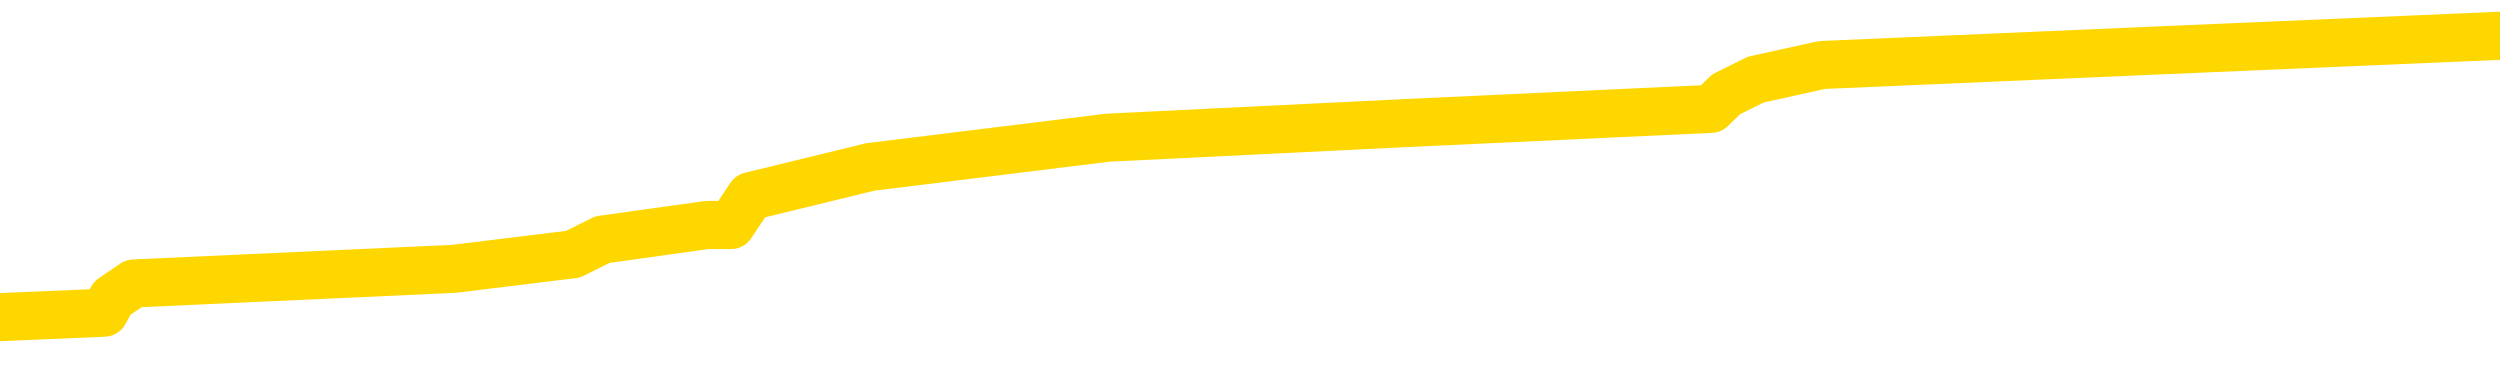 <svg xmlns="http://www.w3.org/2000/svg" version="1.1" viewBox="0 0 6500 1000">
	<path fill="none" stroke="gold" stroke-width="125" stroke-linecap="round" stroke-linejoin="round" d="M0 114060  L-1101359 114060 L-1101175 114022 L-1100684 113947 L-1100391 113909 L-1100079 113833 L-1099845 113795 L-1099792 113719 L-1099732 113644 L-1099579 113606 L-1099539 113530 L-1099406 113492 L-1099114 113454 L-1098573 113454 L-1097963 113417 L-1097915 113417 L-1097275 113379 L-1097241 113379 L-1096716 113379 L-1096583 113341 L-1096193 113265 L-1095865 113190 L-1095748 113114 L-1095536 113038 L-1094819 113038 L-1094250 113000 L-1094142 113000 L-1093968 112962 L-1093746 112887 L-1093345 112849 L-1093319 112773 L-1092391 112697 L-1092304 112622 L-1092221 112546 L-1092151 112470 L-1091854 112433 L-1091702 112357 L-1089812 112395 L-1089711 112395 L-1089449 112395 L-1089155 112433 L-1089014 112357 L-1088765 112357 L-1088729 112319 L-1088571 112281 L-1088107 112205 L-1087854 112168 L-1087642 112092 L-1087391 112054 L-1087042 112016 L-1086115 111940 L-1086021 111865 L-1085610 111827 L-1084439 111751 L-1083250 111713 L-1083158 111638 L-1083131 111562 L-1082865 111486 L-1082566 111411 L-1082437 111335 L-1082399 111259 L-1081585 111259 L-1081201 111297 L-1080140 111335 L-1080079 111335 L-1079814 112092 L-1079343 112811 L-1079150 113530 L-1078887 114249 L-1078550 114211 L-1078414 114174 L-1077959 114136 L-1077215 114098 L-1077198 114060 L-1077033 113984 L-1076964 113984 L-1076448 113947 L-1075420 113947 L-1075223 113909 L-1074735 113871 L-1074373 113833 L-1073964 113833 L-1073579 113871 L-1071875 113871 L-1071777 113871 L-1071705 113871 L-1071644 113871 L-1071460 113833 L-1071123 113833 L-1070483 113795 L-1070406 113757 L-1070344 113757 L-1070158 113719 L-1070078 113719 L-1069901 113682 L-1069882 113644 L-1069652 113644 L-1069264 113606 L-1068375 113606 L-1068336 113568 L-1068248 113530 L-1068220 113454 L-1067212 113417 L-1067063 113341 L-1067038 113303 L-1066906 113265 L-1066866 113227 L-1065607 113190 L-1065550 113190 L-1065010 113152 L-1064957 113152 L-1064911 113152 L-1064516 113114 L-1064376 113076 L-1064176 113038 L-1064030 113038 L-1063865 113038 L-1063588 113076 L-1063229 113076 L-1062677 113038 L-1062032 113000 L-1061773 112925 L-1061620 112887 L-1061219 112849 L-1061178 112811 L-1061058 112773 L-1060996 112811 L-1060982 112811 L-1060888 112811 L-1060595 112773 L-1060444 112622 L-1060113 112546 L-1060036 112470 L-1059960 112433 L-1059733 112319 L-1059667 112243 L-1059439 112168 L-1059387 112092 L-1059222 112054 L-1058216 112016 L-1058033 111978 L-1057482 111940 L-1057089 111865 L-1056691 111827 L-1055841 111751 L-1055763 111713 L-1055184 111676 L-1054743 111676 L-1054502 111638 L-1054344 111638 L-1053944 111562 L-1053923 111562 L-1053478 111524 L-1053073 111486 L-1052937 111411 L-1052762 111335 L-1052625 111259 L-1052375 111183 L-1051375 111146 L-1051293 111108 L-1051157 111070 L-1051119 111032 L-1050229 110994 L-1050013 110956 L-1049570 110919 L-1049453 110881 L-1049396 110843 L-1048720 110843 L-1048619 110805 L-1048590 110805 L-1047249 110767 L-1046843 110729 L-1046803 110691 L-1045875 110654 L-1045777 110616 L-1045644 110578 L-1045240 110540 L-1045214 110502 L-1045121 110464 L-1044904 110426 L-1044493 110351 L-1043339 110275 L-1043048 110199 L-1043019 110124 L-1042411 110086 L-1042161 110010 L-1042141 109972 L-1041212 109934 L-1041161 109859 L-1041038 109821 L-1041021 109745 L-1040865 109707 L-1040690 109632 L-1040553 109594 L-1040496 109556 L-1040389 109518 L-1040303 109480 L-1040070 109442 L-1039995 109404 L-1039687 109367 L-1039569 109329 L-1039399 109291 L-1039308 109253 L-1039205 109253 L-1039182 109215 L-1039105 109215 L-1039007 109140 L-1038640 109102 L-1038535 109064 L-1038032 109026 L-1037580 108988 L-1037542 108950 L-1037518 108912 L-1037477 108875 L-1037348 108837 L-1037248 108799 L-1036806 108761 L-1036524 108723 L-1035931 108685 L-1035801 108647 L-1035527 108572 L-1035374 108534 L-1035221 108496 L-1035136 108420 L-1035058 108383 L-1034872 108345 L-1034821 108345 L-1034794 108307 L-1034714 108269 L-1034691 108231 L-1034408 108155 L-1033804 108080 L-1032808 108042 L-1032511 108004 L-1031777 107966 L-1031532 107928 L-1031442 107890 L-1030865 107853 L-1030167 107815 L-1029414 107777 L-1029096 107739 L-1028713 107663 L-1028636 107626 L-1028001 107588 L-1027816 107550 L-1027728 107550 L-1027599 107550 L-1027286 107512 L-1027236 107474 L-1027094 107436 L-1027073 107398 L-1026105 107361 L-1025560 107323 L-1025081 107323 L-1025020 107323 L-1024697 107323 L-1024675 107285 L-1024613 107285 L-1024403 107247 L-1024326 107209 L-1024271 107171 L-1024249 107133 L-1024209 107096 L-1024194 107058 L-1023437 107020 L-1023420 106982 L-1022621 106944 L-1022468 106906 L-1021563 106869 L-1021057 106831 L-1020827 106755 L-1020786 106755 L-1020671 106717 L-1020494 106679 L-1019740 106717 L-1019605 106679 L-1019441 106641 L-1019123 106604 L-1018947 106528 L-1017925 106452 L-1017902 106376 L-1017650 106339 L-1017437 106263 L-1016803 106225 L-1016566 106149 L-1016533 106074 L-1016355 105998 L-1016275 105922 L-1016185 105884 L-1016120 105809 L-1015680 105733 L-1015657 105695 L-1015116 105657 L-1014860 105619 L-1014365 105582 L-1013488 105544 L-1013451 105506 L-1013398 105468 L-1013357 105430 L-1013240 105392 L-1012964 105355 L-1012756 105279 L-1012559 105203 L-1012536 105127 L-1012486 105052 L-1012447 105014 L-1012369 104976 L-1011771 104900 L-1011711 104862 L-1011608 104825 L-1011453 104787 L-1010821 104749 L-1010141 104711 L-1009838 104635 L-1009491 104598 L-1009294 104560 L-1009245 104484 L-1008925 104446 L-1008297 104408 L-1008151 104370 L-1008114 104333 L-1008057 104295 L-1007980 104219 L-1007739 104219 L-1007650 104181 L-1007556 104143 L-1007263 104105 L-1007128 104068 L-1007068 104030 L-1007031 103954 L-1006759 103954 L-1005753 103916 L-1005577 103878 L-1005527 103878 L-1005234 103841 L-1005042 103765 L-1004708 103727 L-1004202 103689 L-1003640 103613 L-1003625 103538 L-1003608 103500 L-1003508 103424 L-1003393 103348 L-1003354 103273 L-1003316 103235 L-1003251 103235 L-1003223 103197 L-1003084 103235 L-1002791 103235 L-1002741 103235 L-1002636 103235 L-1002371 103197 L-1001906 103159 L-1001762 103159 L-1001707 103084 L-1001650 103046 L-1001459 103008 L-1001094 102970 L-1000879 102970 L-1000685 102970 L-1000627 102970 L-1000568 102894 L-1000414 102856 L-1000144 102819 L-999715 103008 L-999699 103008 L-999622 102970 L-999558 102932 L-999428 102667 L-999405 102629 L-999121 102591 L-999073 102554 L-999019 102516 L-998556 102478 L-998517 102478 L-998477 102440 L-998286 102402 L-997806 102364 L-997319 102327 L-997302 102289 L-997264 102251 L-997008 102213 L-996931 102137 L-996701 102099 L-996685 102024 L-996390 101948 L-995948 101910 L-995501 101872 L-994997 101834 L-994843 101797 L-994556 101759 L-994516 101683 L-994185 101645 L-993963 101607 L-993446 101532 L-993370 101494 L-993122 101418 L-992928 101342 L-992868 101305 L-992092 101267 L-992018 101267 L-991787 101229 L-991770 101229 L-991709 101191 L-991513 101153 L-991049 101153 L-991025 101115 L-990896 101115 L-989595 101115 L-989578 101115 L-989501 101077 L-989408 101077 L-989190 101077 L-989038 101040 L-988860 101077 L-988806 101115 L-988519 101153 L-988479 101153 L-988110 101153 L-987669 101153 L-987486 101153 L-987165 101115 L-986870 101115 L-986424 101040 L-986352 101002 L-985890 100926 L-985452 100888 L-985270 100850 L-983816 100775 L-983684 100737 L-983227 100661 L-983001 100623 L-982614 100548 L-982098 100472 L-981144 100396 L-980350 100320 L-979675 100283 L-979250 100207 L-978938 100169 L-978708 100056 L-978025 99942 L-978012 99828 L-977802 99677 L-977780 99639 L-977606 99563 L-976656 99526 L-976388 99450 L-975572 99412 L-975262 99336 L-975224 99299 L-975167 99223 L-974550 99185 L-973912 99109 L-972286 99071 L-971612 99034 L-970970 99034 L-970893 99034 L-970837 99034 L-970801 99034 L-970772 98996 L-970661 98920 L-970643 98882 L-970620 98844 L-970467 98806 L-970413 98731 L-970335 98693 L-970216 98655 L-970118 98617 L-970001 98579 L-969731 98504 L-969461 98466 L-969444 98390 L-969244 98352 L-969097 98277 L-968871 98239 L-968736 98201 L-968428 98163 L-968368 98125 L-968015 98049 L-967666 98012 L-967565 97974 L-967501 97898 L-967441 97860 L-967056 97785 L-966676 97747 L-966571 97709 L-966311 97671 L-966040 97595 L-965881 97557 L-965848 97520 L-965786 97482 L-965645 97444 L-965461 97406 L-965417 97368 L-965128 97368 L-965112 97330 L-964879 97330 L-964818 97292 L-964780 97292 L-964200 97255 L-964066 97217 L-964043 97065 L-964025 96800 L-964007 96498 L-963991 96195 L-963967 95892 L-963951 95665 L-963929 95400 L-963913 95135 L-963890 94984 L-963873 94832 L-963851 94719 L-963834 94643 L-963786 94529 L-963713 94416 L-963679 94227 L-963655 94075 L-963619 93924 L-963578 93772 L-963541 93697 L-963525 93545 L-963501 93432 L-963464 93356 L-963447 93242 L-963424 93167 L-963406 93091 L-963388 93015 L-963372 92940 L-963342 92826 L-963316 92713 L-963271 92675 L-963254 92599 L-963213 92561 L-963164 92485 L-963094 92410 L-963078 92334 L-963062 92258 L-963000 92221 L-962961 92183 L-962922 92145 L-962756 92107 L-962691 92069 L-962675 92031 L-962631 91956 L-962572 91918 L-962360 91880 L-962326 91842 L-962284 91804 L-962206 91766 L-961668 91728 L-961590 91691 L-961486 91615 L-961397 91577 L-961221 91539 L-960870 91501 L-960715 91464 L-960277 91426 L-960120 91388 L-959990 91350 L-959286 91274 L-959085 91236 L-958125 91161 L-957642 91123 L-957543 91123 L-957451 91085 L-957206 91047 L-957133 91009 L-956690 90934 L-956594 90896 L-956579 90858 L-956563 90820 L-956538 90782 L-956072 90744 L-955855 90707 L-955715 90669 L-955421 90631 L-955333 90593 L-955292 90555 L-955262 90517 L-955089 90479 L-955030 90442 L-954954 90404 L-954873 90366 L-954804 90366 L-954495 90328 L-954409 90290 L-954196 90252 L-954160 90214 L-953477 90177 L-953378 90139 L-953173 90101 L-953127 90063 L-952848 90025 L-952786 89987 L-952769 89912 L-952691 89874 L-952383 89798 L-952359 89760 L-952305 89685 L-952282 89647 L-952159 89609 L-952024 89533 L-951780 89495 L-951654 89495 L-951007 89457 L-950991 89457 L-950966 89457 L-950786 89382 L-950710 89344 L-950618 89306 L-950190 89268 L-949774 89230 L-949381 89155 L-949303 89117 L-949284 89079 L-948920 89041 L-948684 89003 L-948456 88965 L-948143 88928 L-948065 88890 L-947984 88814 L-947806 88738 L-947790 88700 L-947525 88625 L-947445 88587 L-947215 88549 L-946989 88511 L-946673 88511 L-946498 88473 L-946137 88473 L-945745 88436 L-945676 88360 L-945612 88322 L-945472 88246 L-945420 88208 L-945318 88133 L-944816 88095 L-944619 88057 L-944372 88019 L-944187 87981 L-943887 87943 L-943811 87906 L-943645 87830 L-942761 87792 L-942732 87716 L-942609 87641 L-942030 87603 L-941953 87565 L-941239 87565 L-940927 87565 L-940714 87565 L-940697 87565 L-940311 87565 L-939786 87489 L-939340 87451 L-939010 87414 L-938857 87376 L-938531 87376 L-938353 87338 L-938271 87338 L-938065 87262 L-937890 87224 L-936961 87186 L-936071 87149 L-936032 87111 L-935804 87111 L-935425 87073 L-934638 87035 L-934403 86997 L-934327 86959 L-933970 86922 L-933398 86846 L-933131 86808 L-932745 86770 L-932641 86770 L-932471 86770 L-931853 86770 L-931641 86770 L-931334 86770 L-931281 86732 L-931153 86694 L-931100 86657 L-930981 86619 L-930644 86543 L-929685 86505 L-929554 86429 L-929352 86392 L-928721 86354 L-928409 86316 L-927996 86278 L-927968 86240 L-927823 86202 L-927403 86165 L-926070 86165 L-926023 86127 L-925895 86051 L-925878 86013 L-925300 85937 L-925094 85900 L-925065 85862 L-925024 85824 L-924966 85786 L-924929 85748 L-924851 85710 L-924708 85672 L-924253 85635 L-924135 85597 L-923850 85559 L-923477 85521 L-923381 85483 L-923054 85445 L-922700 85408 L-922530 85370 L-922482 85332 L-922373 85294 L-922284 85256 L-922256 85218 L-922180 85143 L-921877 85105 L-921843 85029 L-921771 84991 L-921403 84953 L-921068 84915 L-920987 84915 L-920767 84878 L-920596 84840 L-920568 84802 L-920071 84764 L-919522 84688 L-918641 84651 L-918543 84575 L-918466 84537 L-918191 84499 L-917944 84423 L-917870 84386 L-917808 84310 L-917690 84272 L-917647 84234 L-917537 84196 L-917460 84121 L-916760 84083 L-916514 84045 L-916475 84007 L-916318 83969 L-915719 83969 L-915492 83969 L-915400 83969 L-914925 83969 L-914327 83894 L-913808 83856 L-913787 83818 L-913641 83780 L-913321 83780 L-912779 83780 L-912547 83780 L-912377 83780 L-911891 83742 L-911663 83704 L-911578 83666 L-911232 83629 L-910906 83629 L-910383 83591 L-910055 83553 L-909455 83515 L-909257 83439 L-909205 83401 L-909165 83364 L-908884 83326 L-908199 83250 L-907889 83212 L-907864 83137 L-907673 83099 L-907450 83061 L-907364 83023 L-906700 82947 L-906676 82909 L-906454 82834 L-906124 82796 L-905772 82720 L-905568 82682 L-905335 82607 L-905077 82569 L-904888 82493 L-904840 82455 L-904613 82417 L-904579 82380 L-904422 82342 L-904208 82304 L-904035 82266 L-903943 82228 L-903666 82190 L-903422 82152 L-903107 82115 L-902681 82115 L-902644 82115 L-902160 82115 L-901927 82115 L-901715 82077 L-901489 82039 L-900939 82039 L-900692 82001 L-899858 82001 L-899802 81963 L-899780 81925 L-899622 81887 L-899161 81850 L-899120 81812 L-898780 81736 L-898647 81698 L-898424 81660 L-897852 81623 L-897380 81585 L-897185 81547 L-896993 81509 L-896803 81471 L-896701 81433 L-896333 81395 L-896287 81358 L-896205 81320 L-894912 81282 L-894864 81244 L-894595 81244 L-894450 81244 L-893899 81244 L-893782 81206 L-893701 81168 L-893341 81130 L-893118 81093 L-892837 81055 L-892507 80979 L-891999 80941 L-891887 80903 L-891808 80866 L-891644 80828 L-891349 80828 L-890881 80828 L-890684 80866 L-890634 80866 L-889984 80828 L-889862 80790 L-889408 80790 L-889372 80752 L-888904 80714 L-888793 80676 L-888777 80638 L-888561 80638 L-888380 80601 L-887848 80601 L-886819 80601 L-886619 80563 L-886161 80525 L-885213 80449 L-885114 80411 L-884760 80336 L-884699 80298 L-884685 80260 L-884649 80222 L-884280 80184 L-884160 80146 L-883918 80109 L-883754 80071 L-883567 80033 L-883446 79995 L-882376 79919 L-881517 79881 L-881305 79806 L-881208 79768 L-881034 79692 L-880700 79654 L-880629 79616 L-880571 79579 L-880396 79579 L-880007 79541 L-879771 79503 L-879660 79465 L-879543 79427 L-878562 79389 L-878537 79352 L-877943 79276 L-877910 79276 L-877761 79238 L-877477 79200 L-876565 79200 L-875619 79200 L-875466 79162 L-875364 79162 L-875232 79124 L-875089 79087 L-875063 79049 L-874948 79011 L-874730 78973 L-874049 78935 L-873919 78897 L-873616 78859 L-873376 78784 L-873043 78746 L-872405 78708 L-872062 78632 L-872000 78595 L-871845 78595 L-870923 78595 L-870453 78595 L-870409 78595 L-870396 78557 L-870355 78519 L-870333 78481 L-870306 78443 L-870162 78405 L-869740 78367 L-869404 78367 L-869213 78330 L-868785 78330 L-868597 78292 L-868208 78216 L-867674 78178 L-867301 78140 L-867280 78140 L-867030 78102 L-866911 78065 L-866835 78027 L-866700 77989 L-866660 77951 L-866580 77913 L-866186 77875 L-865690 77838 L-865578 77762 L-865405 77724 L-865097 77686 L-864649 77648 L-864326 77610 L-864184 77535 L-863757 77459 L-863604 77383 L-863548 77308 L-862735 77270 L-862715 77232 L-862343 77194 L-862286 77194 L-861157 77156 L-861089 77156 L-860531 77118 L-860336 77080 L-860200 77043 L-859966 77005 L-859619 76967 L-859585 76891 L-859550 76853 L-859481 76778 L-859132 76740 L-858960 76702 L-858475 76664 L-858459 76626 L-858134 76588 L-857976 76551 L-856836 76475 L-856811 76437 L-856619 76361 L-856426 76323 L-856175 76286 L-856158 76248 L-855138 76210 L-854840 76172 L-854765 76134 L-854629 76059 L-854453 76021 L-853876 75945 L-853661 75907 L-853597 75869 L-853466 75831 L-853429 75756 L-852906 75718 L-852768 90631 L-852754 90631 L-852731 90631 L-852711 90631 L-852483 75680 L-851708 75680 L-851666 75680 L-851298 75680 L-851220 75642 L-851168 75604 L-850495 75566 L-849752 75529 L-849328 75529 L-848880 75491 L-847818 75453 L-847507 75377 L-847096 75377 L-847024 75339 L-846500 75339 L-846406 75339 L-846388 75339 L-845943 75302 L-845758 75226 L-844977 75150 L-844305 75112 L-843893 74999 L-843661 74923 L-843520 74885 L-843439 74809 L-843419 74772 L-843343 74772 L-843214 74734 L-842897 74772 L-842673 74772 L-842348 74734 L-842286 74734 L-841916 74734 L-841883 74734 L-841674 74734 L-841007 74734 L-840929 74734 L-840771 74658 L-840661 74658 L-840334 74620 L-840179 74582 L-839838 74582 L-839781 74507 L-839443 74431 L-839239 74393 L-839186 74317 L-837810 74280 L-837680 74242 L-837247 74204 L-836926 74166 L-836099 74090 L-835975 74052 L-835245 73977 L-835089 73901 L-835048 73863 L-834994 73825 L-834971 73788 L-834857 73750 L-834561 73712 L-834271 73674 L-834216 73636 L-834096 73598 L-834066 73560 L-833966 73523 L-833522 73523 L-833370 73485 L-832535 73485 L-831993 73447 L-831658 73447 L-831643 73409 L-831567 73371 L-831451 73333 L-831256 73295 L-830992 73258 L-830157 73220 L-830061 73182 L-829540 73144 L-829498 73106 L-829399 73068 L-828570 73068 L-828435 73031 L-828097 73031 L-827542 72993 L-827163 72955 L-827000 72917 L-826690 72879 L-825877 72841 L-825571 72803 L-825303 72803 L-824981 72803 L-824660 72841 L-824385 72841 L-823556 72766 L-823461 72728 L-823369 72614 L-823264 72501 L-822877 72387 L-822397 72311 L-822381 72274 L-822262 72236 L-821894 72160 L-821799 72122 L-820965 72046 L-820888 72009 L-820589 71971 L-820498 71933 L-820091 71857 L-819981 71781 L-819281 71744 L-818808 71706 L-818748 71668 L-818529 71592 L-818256 71554 L-818143 71517 L-817115 71479 L-816729 71441 L-816709 71403 L-816376 71365 L-816131 71327 L-815698 71289 L-815588 71252 L-815470 71214 L-815019 71138 L-814428 71100 L-814092 71062 L-812199 71024 L-812085 70949 L-811873 70911 L-810555 70873 L-810449 62357 L-810383 53954 L-810346 46195 L-810285 46195 L-809785 54635 L-809110 62962 L-809088 70646 L-808818 70570 L-807850 70570 L-807160 70532 L-806998 70495 L-806458 70457 L-806368 70419 L-805348 70381 L-804401 70305 L-804035 70343 L-803932 70381 L-803344 70381 L-803285 70381 L-803184 70343 L-802744 70267 L-802636 70230 L-802195 70192 L-801195 70078 L-800939 69965 L-800836 69851 L-800705 69775 L-800339 69700 L-799758 69624 L-799727 69586 L-799412 69548 L-797429 69510 L-797313 69473 L-797245 69473 L-796887 69435 L-795268 69397 L-795090 69397 L-794946 69397 L-794124 69435 L-794071 69473 L-794016 69473 L-793582 69473 L-792602 69510 L-792528 69510 L-791443 69473 L-791230 69473 L-790514 69397 L-790126 69359 L-789907 69283 L-789587 69208 L-789093 69132 L-788966 69094 L-788737 69018 L-788505 68943 L-788445 68905 L-788156 68867 L-787884 68791 L-786854 68753 L-785189 68716 L-784770 68678 L-784632 68640 L-784476 68640 L-784171 68602 L-783943 68526 L-783785 68489 L-783625 68413 L-783456 68337 L-783409 68299 L-783355 68261 L-783334 68261 L-782947 68224 L-782698 68224 L-782427 68224 L-782266 68224 L-782177 68224 L-780518 68224 L-780353 68261 L-779973 68224 L-779513 68224 L-778903 68148 L-777810 68110 L-777379 68072 L-777348 68034 L-777285 67996 L-777268 67959 L-775564 67921 L-775522 67883 L-775056 67845 L-774869 67807 L-774837 67732 L-774241 67694 L-774192 67656 L-773869 67618 L-773818 67580 L-773608 67542 L-773590 67504 L-773324 67429 L-773271 67391 L-772802 67353 L-772291 67277 L-772213 67277 L-771919 67239 L-771902 67202 L-771864 67164 L-771793 67126 L-771635 67088 L-770689 67088 L-770633 67088 L-770112 67088 L-769919 67050 L-769819 67050 L-769593 67012 L-769083 67012 L-768695 68034 L-768625 68034 L-768277 67996 L-767920 67959 L-766791 66861 L-766740 66785 L-766513 66747 L-766480 66710 L-766355 66634 L-766256 66634 L-765991 66634 L-765251 66672 L-764672 66672 L-764379 66672 L-763673 66672 L-763494 66634 L-763471 66634 L-762835 66596 L-762524 66558 L-762127 66558 L-762098 66520 L-762077 66482 L-761923 66445 L-761238 66445 L-761221 66445 L-760882 66445 L-760609 66407 L-760572 66369 L-760516 66293 L-760494 66255 L-760422 66218 L-760090 66180 L-759984 66142 L-759955 66066 L-759757 66028 L-759604 65990 L-758736 65953 L-758173 65877 L-758157 65877 L-758056 65839 L-757954 65877 L-757808 65877 L-757729 65877 L-757691 65839 L-757636 65801 L-757563 65763 L-757418 65725 L-756936 65725 L-756531 65688 L-755665 65725 L-755645 65725 L-755387 65725 L-755311 65725 L-755282 65688 L-755271 65612 L-755254 65574 L-754961 65536 L-754922 65498 L-754850 65461 L-754776 65423 L-754571 65385 L-754411 65271 L-754110 65158 L-754033 65006 L-754015 64893 L-753799 64817 L-753568 64817 L-753458 64855 L-753088 64893 L-752930 64893 L-752698 64893 L-752530 64893 L-752385 64855 L-752253 64817 L-750977 64741 L-750574 64666 L-750513 64628 L-750396 64552 L-749971 64514 L-749955 64439 L-749893 64401 L-749620 64325 L-749508 64287 L-749225 64211 L-748948 64174 L-748523 64098 L-748501 64060 L-748423 64022 L-748297 63984 L-747710 63947 L-747319 63909 L-746984 63871 L-746394 63833 L-746292 63833 L-746122 63795 L-745986 63795 L-745158 63757 L-743973 63719 L-743937 63682 L-743881 63682 L-743660 63644 L-743455 63644 L-743301 63644 L-743044 63606 L-742968 63568 L-742425 63530 L-742388 63492 L-742140 63454 L-741752 63417 L-740927 63379 L-740568 63341 L-740258 63341 L-740000 63303 L-739776 63265 L-739370 63227 L-739254 63190 L-739070 63152 L-739017 63152 L-738829 63114 L-738658 63076 L-738629 63038 L-738349 63000 L-738038 62962 L-737900 62925 L-737590 62887 L-737396 62887 L-737381 62849 L-736662 62849 L-736528 62773 L-736230 62735 L-736140 62697 L-735539 62697 L-735501 62660 L-735423 62622 L-734802 62584 L-734651 62508 L-734610 62470 L-734299 62433 L-734108 62395 L-733915 62319 L-733859 62243 L-733550 62205 L-733498 62168 L-733444 62205 L-733418 62205 L-733293 62205 L-732482 62168 L-732406 62130 L-731865 62092 L-731596 62054 L-730937 62016 L-730029 61978 L-729788 61940 L-729256 61903 L-729039 61865 L-727931 61903 L-727881 61903 L-727105 61903 L-726558 61865 L-726446 61827 L-726294 61751 L-726238 61713 L-726073 61676 L-725696 61638 L-725248 61600 L-725194 61562 L-725039 61524 L-724359 61486 L-724139 61448 L-723621 61411 L-722772 61335 L-722756 61297 L-720965 61259 L-720411 61221 L-720294 61183 L-719288 61146 L-719251 61108 L-719019 61108 L-718926 61108 L-718886 61108 L-718554 61070 L-718202 61032 L-717937 60956 L-717650 60919 L-717339 60843 L-717085 60767 L-716992 60729 L-716502 60691 L-716294 60654 L-715729 60616 L-715614 60654 L-715263 60616 L-715212 60616 L-715171 60616 L-714568 60540 L-713834 60464 L-713253 60389 L-713018 60313 L-712477 60199 L-712325 60124 L-711823 60086 L-711614 60010 L-711590 60010 L-711531 59972 L-710569 59972 L-710391 59934 L-709949 59897 L-709925 59821 L-709770 59783 L-709688 59783 L-709538 59821 L-708891 59821 L-708842 59783 L-707722 59745 L-706737 59707 L-706676 59669 L-705955 59632 L-705090 59594 L-704712 59556 L-704493 59556 L-703733 59518 L-703681 59480 L-703372 59404 L-702521 59404 L-702328 59367 L-702151 59329 L-701926 59329 L-701800 59291 L-701608 59291 L-701375 59253 L-701206 59291 L-700919 59253 L-700640 59253 L-700557 59215 L-700386 59177 L-700370 59102 L-700216 59064 L-700176 59026 L-699401 58988 L-699325 58988 L-699092 58912 L-698665 58875 L-698320 58837 L-697737 58799 L-697468 58799 L-697209 58799 L-697080 58723 L-697063 58685 L-696950 58647 L-696926 58610 L-696692 58572 L-696656 58534 L-695340 58534 L-695284 58496 L-694605 58420 L-694032 58420 L-693907 58420 L-693754 58420 L-693677 58420 L-693365 58345 L-693092 58307 L-693003 58231 L-692901 58231 L-691973 58193 L-691897 58193 L-691533 58193 L-691508 58155 L-691472 58118 L-690696 58042 L-690605 58004 L-690465 57966 L-690063 57928 L-689801 57928 L-689558 57966 L-689343 57928 L-689263 57928 L-689187 57928 L-689110 57928 L-688923 57966 L-688857 57966 L-688607 57966 L-688552 57928 L-688415 57890 L-688335 57815 L-688222 57777 L-687999 57739 L-687834 57701 L-687793 57663 L-687624 57626 L-687253 57588 L-687238 57550 L-687122 57512 L-686401 57474 L-686365 57436 L-686232 57436 L-685884 57398 L-685473 57398 L-685437 57398 L-685359 57361 L-685320 57323 L-684956 57285 L-684752 57247 L-684737 57209 L-684391 57171 L-684043 57171 L-683717 57171 L-683615 57133 L-683462 57133 L-683268 57096 L-683036 57096 L-682944 57096 L-682788 57096 L-682711 57096 L-682670 57058 L-682557 57020 L-682533 56982 L-682283 56982 L-682144 56906 L-681566 56793 L-680738 56717 L-680250 56641 L-680129 56604 L-680090 56566 L-680078 56528 L-679925 56452 L-679824 56376 L-679591 56339 L-679201 56263 L-678897 56225 L-678881 56187 L-678710 56149 L-678472 56074 L-677875 56074 L-677272 56036 L-677232 56036 L-677192 56036 L-677038 55998 L-676985 55960 L-676923 55922 L-676855 55884 L-676800 55809 L-676775 55771 L-676728 55733 L-676634 55657 L-676496 55619 L-676343 55582 L-676211 55544 L-676170 55544 L-676134 55506 L-676072 55468 L-675799 55392 L-675485 55355 L-675444 55279 L-675359 55241 L-675181 55203 L-674944 55165 L-674586 55127 L-674557 55090 L-673987 55052 L-673864 55014 L-673628 54976 L-673606 54976 L-673324 54938 L-673039 54938 L-672783 54938 L-672211 54900 L-671915 54862 L-671839 54825 L-671140 54787 L-671062 54749 L-671027 54711 L-671001 54673 L-670949 54598 L-670755 54560 L-670615 54484 L-670579 54446 L-670539 54408 L-669944 54370 L-669711 54333 L-669428 54598 L-669373 54825 L-669299 55090 L-669221 55317 L-668985 55241 L-668741 55203 L-668606 55165 L-668499 55127 L-668420 55090 L-668032 55014 L-667905 54976 L-667753 54938 L-667715 54900 L-667569 54862 L-667348 54825 L-667174 54787 L-667105 54749 L-666283 54673 L-666267 54673 L-665973 54635 L-665185 54598 L-664875 54598 L-664729 54560 L-664501 54522 L-664300 54446 L-663363 54408 L-663326 54370 L-663304 54333 L-663263 54257 L-662994 54219 L-662398 54181 L-662334 54143 L-662298 54105 L-662281 54068 L-661586 54068 L-661385 54068 L-661353 54068 L-661020 54068 L-660912 54030 L-660287 53954 L-659783 53916 L-659746 53841 L-659304 53841 L-659208 53803 L-659049 53803 L-658735 53803 L-658723 53803 L-658283 53841 L-657801 53878 L-657672 53878 L-657352 53878 L-657284 53841 L-656979 53841 L-656804 53803 L-656610 53765 L-656367 53689 L-656170 53613 L-656144 53538 L-655566 53500 L-655496 53462 L-655086 53424 L-655032 53386 L-654986 53348 L-654622 53311 L-654475 53273 L-654270 53235 L-654174 53235 L-654019 53197 L-653957 53159 L-653810 53084 L-653709 53046 L-653152 53046 L-653130 53121 L-652958 53159 L-652416 53197 L-652355 53197 L-652301 53121 L-652273 53046 L-652201 53008 L-652185 52932 L-652121 52894 L-652085 52819 L-651930 52781 L-651605 52743 L-651038 52705 L-651024 52667 L-650962 52591 L-650860 52516 L-650814 52516 L-650572 52478 L-650149 52478 L-649995 52478 L-648253 52402 L-647711 52364 L-646768 52327 L-646359 52289 L-645818 52213 L-645621 52175 L-645453 52137 L-645157 52099 L-645042 52062 L-645027 52062 L-644872 52024 L-644732 51986 L-644656 51910 L-644524 51910 L-644176 51910 L-643805 51948 L-643207 51948 L-643031 51948 L-642875 51910 L-642606 51872 L-642455 51872 L-642164 51986 L-642140 52062 L-642057 52137 L-641830 52213 L-641130 52175 L-641003 52137 L-640572 52099 L-640478 52062 L-639273 52062 L-639224 52024 L-638931 52024 L-638527 51986 L-638251 51910 L-638232 51872 L-638114 51834 L-638038 51797 L-637856 51759 L-637376 51721 L-636925 51645 L-636515 51607 L-636485 51570 L-636066 51532 L-635952 51532 L-635834 51532 L-635819 51532 L-635624 51494 L-635603 51418 L-635371 51380 L-634927 51342 L-634608 51267 L-634143 51267 L-633978 51229 L-633823 51191 L-633667 51191 L-633214 51191 L-632895 51191 L-632840 51229 L-632469 51229 L-632431 51267 L-632104 51267 L-631988 51229 L-631889 51191 L-631563 51115 L-631176 51077 L-630915 51040 L-630557 50964 L-630300 50926 L-628130 50888 L-628081 50850 L-628058 50813 L-627647 50813 L-627585 50813 L-627515 50850 L-627284 50850 L-626973 50813 L-626670 50737 L-626626 50699 L-626318 50661 L-626185 50623 L-625968 50585 L-625256 50548 L-625101 50548 L-624963 50510 L-624814 50510 L-624793 50510 L-624599 50472 L-624573 50434 L-624482 50396 L-624460 50358 L-624444 50320 L-624344 50283 L-623415 50245 L-622957 50245 L-621865 50169 L-621443 50169 L-621039 50131 L-621000 50093 L-620747 50056 L-619972 49980 L-619956 49942 L-619931 49904 L-619738 49866 L-619002 49828 L-618733 49791 L-618692 49753 L-618293 49677 L-618268 49639 L-617479 49601 L-616799 49563 L-615428 49526 L-615158 49488 L-615109 49450 L-614572 49374 L-614539 49336 L-614437 49261 L-614114 49223 L-614034 49185 L-613765 49185 L-612853 49147 L-612714 49147 L-612465 49071 L-611920 49071 L-611497 49034 L-611304 48996 L-611289 48996 L-611151 48920 L-611057 48882 L-610930 48844 L-610670 48806 L-610645 48731 L-610554 48693 L-610244 48655 L-610183 48617 L-610066 48617 L-609717 48617 L-608906 48617 L-608675 48542 L-607846 48542 L-607614 48466 L-607397 48428 L-606879 48428 L-606240 48390 L-605824 48352 L-605502 48314 L-605021 48277 L-604596 48277 L-604534 48239 L-604186 48239 L-604145 48201 L-604131 48163 L-604032 48087 L-603987 48087 L-603501 48049 L-602700 48049 L-602365 48049 L-601284 48012 L-600804 47974 L-600781 47936 L-600641 47898 L-600086 47860 L-599389 47822 L-599080 47785 L-598858 47747 L-598753 47709 L-598651 47633 L-597980 47595 L-597886 47557 L-597863 47557 L-597786 47520 L-597608 47520 L-597436 47520 L-597255 47482 L-597242 47444 L-597166 47406 L-597001 47368 L-596487 47330 L-596471 47292 L-596330 47292 L-595968 47255 L-595944 47255 L-595813 47217 L-595788 47179 L-595426 47141 L-594901 47065 L-594807 47028 L-594591 46952 L-594498 46914 L-594473 46876 L-594009 46838 L-593932 46838 L-593530 46800 L-593079 46800 L-591828 46763 L-591789 46725 L-591357 46687 L-591325 46649 L-590606 46611 L-590429 46573 L-590294 46535 L-589987 46498 L-589932 46460 L-589907 46384 L-589891 46308 L-589716 46271 L-589527 46233 L-589019 46233 L-588645 45930 L-588307 45589 L-588268 45286 L-587549 45021 L-587456 44984 L-587417 44946 L-586876 44946 L-586852 44908 L-586450 44870 L-586024 44832 L-585753 44832 L-585574 44794 L-585328 44719 L-585304 44681 L-585248 44605 L-584631 44567 L-584128 44529 L-583741 44529 L-583122 44567 L-582906 44567 L-582751 44605 L-581459 44529 L-581359 44492 L-580917 44416 L-580586 44378 L-580285 44302 L-580043 44264 L-579308 44189 L-578729 44151 L-577899 44113 L-577799 44075 L-577241 44037 L-577103 44000 L-575462 43962 L-575401 43962 L-575307 43962 L-574340 43962 L-574162 43924 L-573875 43924 L-573658 43924 L-573579 43886 L-573308 43886 L-573193 43848 L-573040 43810 L-572729 43772 L-572651 43735 L-572560 43735 L-572483 43697 L-572367 43697 L-572187 43659 L-572095 43621 L-572057 43583 L-571554 43583 L-571336 43545 L-571206 43545 L-571051 43507 L-570996 43470 L-570872 43470 L-570487 43432 L-569978 43394 L-569906 43356 L-569426 43318 L-569349 43280 L-569248 43280 L-569015 43242 L-568550 43242 L-568320 43242 L-568304 43242 L-568072 43242 L-567917 43242 L-567856 43242 L-567663 43205 L-567392 43129 L-566640 43091 L-565687 43091 L-565651 43053 L-565426 43053 L-564986 43053 L-564706 42978 L-564357 42940 L-563288 42902 L-562360 42902 L-562229 42902 L-562183 42902 L-562114 42864 L-561959 42864 L-561881 42788 L-561708 42713 L-561273 42637 L-561069 42599 L-561009 42523 L-560426 42485 L-560272 42410 L-560157 42372 L-560116 42334 L-559946 42296 L-559809 42258 L-559599 42183 L-559521 42145 L-559498 42107 L-559289 42031 L-558879 41993 L-558855 41956 L-558631 41918 L-558486 41880 L-558451 41842 L-558438 41804 L-558416 41766 L-558182 41728 L-557997 41691 L-557779 41653 L-557754 41615 L-557065 41577 L-556961 41539 L-556926 41501 L-556905 41464 L-556711 41426 L-556658 41388 L-556541 41312 L-556459 41312 L-556348 41274 L-556034 41236 L-555575 41199 L-555319 41161 L-555085 41085 L-554955 41047 L-554603 41009 L-554544 40971 L-554391 40934 L-553819 40858 L-553732 40820 L-553579 40744 L-553283 40669 L-552913 40593 L-552610 40517 L-552534 40479 L-552129 40442 L-551961 40442 L-551817 40442 L-551276 40442 L-551216 40442 L-551200 40366 L-551034 40328 L-550828 40290 L-550753 40290 L-550660 40252 L-550251 40214 L-550235 40177 L-550211 40177 L-550018 40139 L-549942 40479 L-549771 40820 L-549709 41123 L-549693 41464 L-549179 41426 L-548958 41388 L-548339 41312 L-548085 41274 L-547891 41236 L-547852 41199 L-547778 41199 L-547713 41199 L-547063 41199 L-547024 41236 L-546850 41236 L-546784 41236 L-546110 41236 L-545721 41161 L-545459 41123 L-545221 41085 L-545144 41009 L-545128 40934 L-544926 40896 L-544555 40820 L-544330 40782 L-543694 40744 L-543674 40744 L-543287 40707 L-543193 40707 L-543135 40669 L-542859 40631 L-542550 40631 L-542473 40593 L-541621 40631 L-541279 40820 L-540842 41047 L-540408 41236 L-539913 41426 L-539763 41388 L-539495 41426 L-538257 41464 L-538200 41539 L-536436 41577 L-536246 41539 L-535236 41501 L-535085 41464 L-534709 41539 L-534389 41615 L-533783 41691 L-533714 41766 L-533536 41728 L-532708 41691 L-532569 41653 L-532182 41615 L-531998 41577 L-531954 41539 L-531834 41501 L-531625 41464 L-531177 41388 L-530829 41350 L-530697 41312 L-530288 41274 L-529937 41274 L-529652 41236 L-529459 41199 L-529304 41199 L-529140 41161 L-529072 41123 L-528972 41123 L-528739 41085 L-528622 41085 L-528569 41047 L-528027 41047 L-527563 41009 L-526381 41009 L-526247 41009 L-526223 41009 L-526170 41009 L-525502 41009 L-524468 40934 L-524274 40896 L-524094 40858 L-523943 40858 L-523902 40820 L-523887 40820 L-523826 40782 L-523500 40744 L-522340 40707 L-522146 40669 L-521969 40631 L-520855 40593 L-519995 40555 L-519889 40555 L-519415 40517 L-519223 40517 L-516901 40479 L-516824 40442 L-516702 40366 L-516668 40328 L-516631 40252 L-516536 40139 L-516320 40063 L-515739 39987 L-515353 39950 L-514580 39912 L-514502 39874 L-513805 39874 L-513263 39874 L-513222 39836 L-513092 39836 L-512628 39798 L-512590 39760 L-512455 39722 L-512087 39685 L-512057 39647 L-511907 39647 L-511506 39609 L-509682 39647 L-508875 39609 L-508157 39609 L-508140 39609 L-507826 39533 L-507265 39495 L-506763 39457 L-506245 39420 L-506223 39382 L-504479 39344 L-504310 39306 L-504114 39268 L-503221 39230 L-502702 39155 L-502492 39117 L-502234 39079 L-501524 39041 L-500574 39003 L-499916 38965 L-499876 38890 L-499590 38852 L-499507 38814 L-499412 38814 L-499280 38776 L-499203 38776 L-498468 38776 L-498131 38738 L-498081 38776 L-497826 38776 L-497539 38738 L-497114 38738 L-496533 38700 L-496274 38700 L-496123 38663 L-495875 38663 L-495837 38663 L-495040 38625 L-495002 38587 L-494825 38587 L-494416 38511 L-494187 38511 L-494111 38511 L-493980 38511 L-493864 38473 L-493515 38436 L-493452 38398 L-493300 38360 L-492559 38322 L-492447 38284 L-492277 38246 L-492238 38208 L-491944 38208 L-491542 38208 L-491366 38208 L-491271 38208 L-490962 38171 L-490160 38133 L-489702 38057 L-489182 38019 L-488693 37981 L-487998 37943 L-486951 37906 L-486683 37906 L-486628 37868 L-486468 37868 L-486217 37868 L-485971 37830 L-485892 37792 L-485677 37716 L-485365 37679 L-484902 37603 L-484887 37565 L-484591 37565 L-484578 37527 L-483587 37489 L-482914 37451 L-482579 37376 L-481963 37376 L-481826 37338 L-481187 37300 L-481057 37262 L-480106 37186 L-480007 37111 L-479447 37073 L-479039 37073 L-478610 37073 L-478519 37035 L-477684 37035 L-477321 37035 L-477281 37073 L-477149 37111 L-476972 37111 L-476756 37111 L-476702 37073 L-476545 36997 L-476292 36959 L-475192 36922 L-475115 36884 L-474895 36846 L-474764 36770 L-474728 36732 L-474535 36694 L-474435 36657 L-473951 36619 L-473667 36581 L-473507 36543 L-473412 36467 L-473141 36429 L-472871 36392 L-472855 36240 L-472716 36127 L-472578 36013 L-472251 35862 L-471942 35786 L-471901 35748 L-471825 35672 L-471710 35635 L-470860 35559 L-470533 35521 L-470202 35483 L-470069 35483 L-469853 35483 L-469837 35483 L-469156 35483 L-469063 35408 L-469040 35370 L-469024 35294 L-468985 35256 L-468574 35180 L-468304 35143 L-468264 35105 L-467896 35105 L-467686 35067 L-466603 35067 L-466587 35029 L-466558 34991 L-466538 34991 L-466161 34915 L-465906 34878 L-465658 34802 L-465519 34726 L-465387 34688 L-465055 34651 L-464962 34613 L-464901 34575 L-464343 34537 L-464282 34499 L-464126 34461 L-463932 34423 L-463739 34386 L-463724 34348 L-463685 34310 L-463646 34272 L-463375 34234 L-463252 34196 L-463220 34158 L-463120 34158 L-462965 34158 L-462824 34158 L-462540 34121 L-462214 34121 L-461518 34083 L-461496 34083 L-460986 34083 L-460140 34083 L-459777 34045 L-459622 34007 L-459019 34007 L-458849 34007 L-458788 34007 L-458733 33969 L-457677 33931 L-457659 33931 L-456753 33931 L-456731 33931 L-456564 33894 L-456322 33894 L-456272 33856 L-456217 33780 L-456080 33742 L-456040 33704 L-455112 33666 L-455057 33666 L-454935 33666 L-454863 33666 L-454747 33666 L-454569 33704 L-453587 33666 L-453447 33666 L-453329 33591 L-453035 33515 L-452788 33477 L-452751 33439 L-452696 33477 L-452675 33477 L-452542 33477 L-452463 33477 L-452325 33439 L-451702 33439 L-451536 33401 L-451071 33401 L-450895 33326 L-450878 33288 L-450818 33250 L-450702 33212 L-450219 33174 L-449523 33137 L-449151 33099 L-448981 33061 L-448015 33023 L-447860 32985 L-447682 32985 L-447590 32947 L-447335 32947 L-447164 32947 L-446517 32909 L-446506 32909 L-445926 32872 L-445788 32872 L-445733 32796 L-444997 32758 L-444959 32720 L-444881 32720 L-444239 32682 L-443465 32682 L-443372 32644 L-443324 32644 L-443308 32607 L-443272 32607 L-443256 32531 L-443193 32493 L-443177 32455 L-443157 32455 L-443002 32417 L-442963 32380 L-442947 32342 L-442908 32304 L-442768 32266 L-442692 32228 L-442328 32190 L-441980 32152 L-441206 32115 L-440604 32077 L-440407 32039 L-440177 32039 L-440039 32001 L-439401 32001 L-439112 31963 L-439090 31963 L-438630 31925 L-438397 31925 L-438343 31887 L-438304 31850 L-437801 31812 L-437251 31774 L-436463 31736 L-435340 31736 L-434446 31698 L-434358 31698 L-434058 31660 L-433987 31623 L-433871 31585 L-432694 31547 L-432346 31509 L-432323 31471 L-431804 31433 L-431657 31395 L-431549 31358 L-431340 31320 L-431185 31282 L-431162 31244 L-430969 31206 L-430892 31168 L-430748 31130 L-429947 31093 L-429801 31055 L-429521 31017 L-429344 30979 L-429034 30941 L-428223 30903 L-427294 30903 L-425702 30866 L-425459 30828 L-424818 30790 L-424622 30752 L-424545 30714 L-424027 30676 L-423795 30676 L-423772 30638 L-423640 30638 L-423301 30601 L-423290 30563 L-423074 30525 L-423037 30487 L-422495 30449 L-421966 30373 L-421899 30336 L-421605 30298 L-421058 30222 L-421022 30184 L-420970 30146 L-420870 30071 L-420638 30071 L-420058 30071 L-419960 30109 L-419886 30109 L-419554 30071 L-418804 30033 L-418765 29995 L-418085 29995 L-417931 29995 L-417604 29957 L-417389 29919 L-417157 29919 L-416861 29881 L-416614 29844 L-416263 29806 L-416210 29768 L-415451 29730 L-414757 29654 L-414407 29579 L-413943 29541 L-413310 29503 L-412901 29465 L-412823 29503 L-412397 29503 L-411754 29465 L-411585 29465 L-410843 29427 L-410656 29389 L-410361 29352 L-409789 29314 L-409763 29276 L-408744 29276 L-408257 29238 L-408164 29238 L-408103 29200 L-407815 29162 L-407529 29124 L-407467 29087 L-407288 29087 L-406576 29049 L-406401 29011 L-406202 28973 L-406051 28935 L-405959 28897 L-405897 28859 L-405355 28859 L-405045 28822 L-404953 28746 L-404876 28670 L-404308 28632 L-404217 28632 L-403963 28557 L-403636 28481 L-403599 28367 L-403444 28254 L-403212 28216 L-402890 28178 L-401757 28140 L-401558 28102 L-401032 28065 L-400788 28065 L-400542 28027 L-400462 27989 L-400442 27913 L-400365 27875 L-400310 27800 L-400233 27762 L-400194 27724 L-400015 27648 L-399978 27610 L-399746 27573 L-398508 27535 L-398182 27497 L-398142 27421 L-397360 27383 L-397214 27345 L-396222 27308 L-396015 27308 L-395590 27308 L-395462 27308 L-395058 27345 L-394970 27308 L-394313 27270 L-393606 27232 L-392997 27194 L-392804 27156 L-392571 27080 L-391953 27043 L-391657 26967 L-391217 26929 L-391063 26891 L-390908 26853 L-390152 26778 L-389802 26740 L-389399 26740 L-389361 26702 L-388355 26702 L-388035 26702 L-387788 26664 L-387088 26588 L-387015 26551 L-386702 26513 L-385622 26475 L-385431 26437 L-385197 26437 L-385002 26399 L-384502 26361 L-383748 26361 L-383634 26361 L-383434 26361 L-383393 26323 L-383300 26286 L-382987 26248 L-382899 26210 L-382783 26172 L-382465 26172 L-382396 26134 L-382371 26096 L-382009 26059 L-381971 26021 L-381754 25983 L-381251 26021 L-380649 26059 L-380437 26134 L-380284 26172 L-380246 26172 L-380202 26096 L-380168 26059 L-380035 26021 L-379625 25983 L-379255 25945 L-379201 25907 L-379185 25869 L-379106 25831 L-378697 25794 L-378543 25756 L-378527 25680 L-378488 25642 L-378309 25566 L-378233 25529 L-378002 25491 L-377212 25453 L-377134 25453 L-376399 25377 L-376244 25339 L-376004 25264 L-375942 25188 L-375857 25150 L-375834 25074 L-375716 24999 L-375702 24923 L-375640 24847 L-375603 24809 L-375509 24772 L-375487 24772 L-375370 24734 L-375138 24696 L-374967 24620 L-374147 24620 L-373746 24582 L-373591 24582 L-373086 24582 L-372972 24582 L-372376 24582 L-372001 24545 L-371949 24545 L-371756 24507 L-371059 24507 L-371021 24469 L-370876 24469 L-370651 24431 L-370389 24393 L-370015 24355 L-369589 24317 L-369460 24280 L-369440 24204 L-368947 24204 L-368250 24166 L-368019 24204 L-367865 24204 L-366897 24204 L-366672 24242 L-366394 24242 L-366378 24204 L-365852 24166 L-365323 24128 L-365175 24090 L-365156 24052 L-364614 24015 L-364304 23977 L-364187 23901 L-363995 23825 L-363858 23750 L-363531 23712 L-363415 23674 L-363105 23674 L-362679 23636 L-362623 23636 L-362390 23674 L-362294 23674 L-362161 23674 L-361865 23674 L-361751 23636 L-361386 23598 L-361073 23598 L-360591 23560 L-360420 23523 L-360172 23485 L-359956 23447 L-359430 23409 L-359244 23333 L-358888 23295 L-358253 23258 L-358098 23182 L-357358 23144 L-356938 23106 L-356758 23068 L-356682 23068 L-356551 23031 L-356257 22993 L-356216 22955 L-355986 22955 L-355794 22917 L-355539 22917 L-355112 22879 L-355003 22841 L-354384 22841 L-354203 22841 L-352991 22841 L-352344 22879 L-352193 22879 L-352156 22879 L-352024 22879 L-351923 22841 L-351907 22803 L-351825 22766 L-351614 22728 L-351497 22690 L-351134 22652 L-350763 22614 L-350066 22576 L-349664 22538 L-349559 22501 L-349541 22463 L-348596 22425 L-348401 22349 L-348249 22311 L-348193 22236 L-347437 22236 L-347420 22311 L-346931 22349 L-346801 22425 L-346608 22425 L-345718 22387 L-345678 22349 L-345640 22311 L-345563 22274 L-345524 22274 L-345447 22236 L-345363 22198 L-345099 22160 L-344867 22122 L-344805 22084 L-344324 22046 L-343988 22046 L-343876 22009 L-343683 21971 L-343506 21933 L-343447 21933 L-343411 21895 L-343141 21857 L-342443 21781 L-342390 21706 L-342096 21630 L-341694 21554 L-341130 21517 L-340257 21479 L-339952 21441 L-339914 21403 L-339791 21365 L-339193 21327 L-339063 21289 L-338863 21252 L-338826 21214 L-338212 21176 L-338033 21138 L-338018 21062 L-337800 21024 L-337722 20949 L-337415 20949 L-337283 20911 L-337051 20911 L-336717 20911 L-336625 20873 L-336524 20835 L-336487 20797 L-335944 20797 L-335751 20760 L-335210 20722 L-334784 20684 L-334652 20684 L-334591 20684 L-334359 20684 L-334343 20684 L-333855 20722 L-333774 20722 L-333757 20722 L-332364 20760 L-332228 20760 L-332114 20722 L-331480 20684 L-331340 20646 L-331222 20608 L-331069 20532 L-331032 20495 L-330953 20457 L-330899 20495 L-329907 20495 L-329871 20457 L-329738 20457 L-329677 20381 L-329578 20343 L-329288 20305 L-329274 20267 L-328964 20267 L-328864 20305 L-328399 20267 L-328346 24280 L-328203 28254 L-328075 32266 L-327843 36278 L-327274 36240 L-327185 36202 L-327163 36202 L-326876 36165 L-326193 36127 L-326116 36089 L-326080 36051 L-326063 36013 L-325864 35975 L-325443 35900 L-325172 35900 L-324299 35862 L-324006 35862 L-323895 35862 L-323161 35824 L-323034 35786 L-322675 35748 L-322422 35748 L-321551 35710 L-321381 35710 L-321320 35672 L-321265 35635 L-320917 35597 L-320894 35559 L-320685 35521 L-320545 35483 L-320414 35445 L-320291 35408 L-320168 35370 L-319931 35332 L-319641 35294 L-318981 35256 L-318959 35218 L-318805 35180 L-318687 35143 L-317723 35105 L-317667 35067 L-317434 35029 L-317412 34991 L-317086 34953 L-316971 34953 L-316931 34915 L-316429 34915 L-316130 34878 L-316018 34840 L-315476 34802 L-314417 34764 L-313791 34726 L-313619 34688 L-313372 34651 L-313115 34613 L-312985 34575 L-312963 34537 L-312296 34499 L-311399 34461 L-311353 34423 L-311283 34386 L-311167 34386 L-310947 34348 L-310756 34348 L-310717 34310 L-310524 34272 L-309865 34272 L-309248 34234 L-309209 34461 L-308613 34688 L-308551 34878 L-307429 35067 L-307375 35067 L-307254 35029 L-306988 34991 L-306925 34991 L-306655 34991 L-306579 34953 L-306363 34953 L-305881 34915 L-305611 34878 L-305479 34878 L-305247 34802 L-305222 34688 L-305207 34537 L-305185 34348 L-305169 34158 L-305145 33969 L-305131 33742 L-305108 33515 L-305092 33288 L-305069 33099 L-305054 32909 L-305032 32720 L-305015 32607 L-304987 32493 L-304970 32342 L-304952 32266 L-304915 32152 L-304875 32077 L-304860 32001 L-304835 31887 L-304783 31812 L-304758 31736 L-304682 31660 L-304644 31623 L-304629 31547 L-304565 31471 L-304551 31395 L-304505 31282 L-304434 31206 L-304396 31168 L-304371 31093 L-304319 31017 L-304294 30979 L-304278 30941 L-304217 30903 L-304180 30866 L-304103 30828 L-304087 30790 L-304059 30714 L-303986 30676 L-303947 30638 L-303793 30563 L-303677 30525 L-303623 30487 L-303540 30449 L-303507 30411 L-303483 30373 L-303328 30336 L-303313 30298 L-303212 30260 L-302901 30222 L-302865 30184 L-302649 30146 L-302538 30146 L-302514 30146 L-302284 30184 L-302051 30184 L-301676 30146 L-301549 30109 L-301509 30071 L-301456 30033 L-301355 29995 L-301318 29957 L-301108 29957 L-301043 29919 L-300931 29919 L-300719 29881 L-300682 29844 L-300310 29806 L-300256 29768 L-300178 29730 L-300156 29692 L-300063 29654 L-299863 29616 L-299825 29616 L-299804 29616 L-299574 29616 L-299553 29579 L-299343 29579 L-299249 29541 L-299211 29503 L-298875 29465 L-298762 29427 L-298722 29389 L-298709 29389 L-298569 29352 L-298554 29352 L-298299 29352 L-297717 29314 L-297640 29276 L-297603 29238 L-297558 29200 L-297509 29162 L-297330 29124 L-297315 29087 L-297215 29049 L-297138 29011 L-297077 28973 L-296712 28897 L-296629 28859 L-296612 28822 L-296558 28784 L-295590 28746 L-295458 28708 L-295437 28670 L-295216 28632 L-295148 28595 L-295125 28557 L-294879 28519 L-294623 28481 L-294492 28443 L-294452 28405 L-294431 28330 L-294375 28254 L-294287 28216 L-294226 28140 L-294001 28102 L-293872 28065 L-293772 28027 L-293718 27989 L-293524 27951 L-293446 27913 L-293113 27875 L-292982 27838 L-292805 27800 L-292789 27762 L-292764 27724 L-292494 27724 L-291294 27686 L-291257 27686 L-291141 27648 L-290907 27610 L-290716 27573 L-290677 27573 L-290622 27535 L-290517 27535 L-290003 27497 L-289709 27459 L-289477 27421 L-289202 27383 L-289185 27345 L-289152 27308 L-289112 27270 L-289075 27232 L-288973 27194 L-288896 27156 L-288803 27118 L-288676 27080 L-288572 27043 L-288394 27043 L-288201 27005 L-287372 27005 L-287256 26967 L-287002 26929 L-286961 26891 L-286862 26853 L-286802 26853 L-286560 26816 L-286536 26816 L-286415 26778 L-286344 26740 L-286304 26702 L-286072 26664 L-285896 26626 L-285376 26588 L-285299 26551 L-285283 26513 L-284872 26513 L-284509 26513 L-284393 26475 L-284370 26475 L-284330 26437 L-284254 26399 L-284200 26361 L-283851 26323 L-283735 26286 L-283558 26286 L-283503 26248 L-283479 26248 L-283365 26210 L-283077 26172 L-282845 26134 L-282630 26096 L-282420 26059 L-282210 25983 L-281383 25945 L-281044 25907 L-280036 25869 L-279673 25831 L-278628 25794 L-278550 25756 L-278103 25718 L-277892 25680 L-277700 25642 L-277405 25604 L-277365 25566 L-277211 25529 L-277158 25453 L-276926 25415 L-276346 25377 L-276152 25339 L-275533 25339 L-275044 25302 L-274992 25264 L-274343 25226 L-274193 25188 L-274024 25150 L-273650 25112 L-273635 25112 L-273536 25074 L-273497 25074 L-273366 25037 L-272933 25037 L-272630 25037 L-272244 25037 L-272104 24999 L-271943 24999 L-271509 24999 L-271470 24961 L-271369 24961 L-271254 24923 L-271076 24923 L-270906 24885 L-270788 24847 L-270426 24772 L-270209 24734 L-270076 24696 L-269936 24696 L-269437 24696 L-269359 24696 L-269125 24658 L-268801 24658 L-268414 24620 L-268391 24582 L-267771 24582 L-267501 24545 L-267268 24545 L-266843 24507 L-266572 24469 L-266430 24431 L-266221 24393 L-266015 24355 L-265464 24317 L-265333 24317 L-264947 24280 L-264676 24280 L-264573 24242 L-264313 24204 L-264111 24166 L-264042 24128 L-264003 24090 L-263436 24052 L-263229 24015 L-263202 23977 L-262973 23939 L-262896 23901 L-262379 23863 L-262340 23825 L-262185 23788 L-261891 23750 L-261619 23712 L-261256 23674 L-260908 23674 L-260535 23636 L-260415 23636 L-260343 23598 L-259864 23560 L-259801 23523 L-259466 23485 L-259335 23447 L-259257 23409 L-259128 23371 L-258664 23371 L-258370 23333 L-258294 23333 L-257982 23295 L-257674 23258 L-257611 23220 L-257581 23182 L-256806 23144 L-256702 23068 L-256614 23031 L-256591 22993 L-256436 22955 L-256215 22917 L-256048 22879 L-255661 22841 L-255606 22803 L-255543 22803 L-254925 22766 L-254809 22728 L-254485 22690 L-253960 22652 L-253609 22614 L-253533 22576 L-252914 22538 L-252503 22501 L-252202 22463 L-251891 22425 L-251753 22387 L-251129 22387 L-250748 22349 L-249624 22349 L-248564 22311 L-248501 22274 L-248140 22236 L-248039 22236 L-248023 22198 L-247649 22198 L-246644 22122 L-246257 22084 L-246050 22009 L-245961 21971 L-245586 21933 L-245293 21895 L-244982 21857 L-244193 21819 L-244105 21781 L-244053 21744 L-244014 21706 L-243496 21668 L-243381 21630 L-243172 21592 L-243033 21554 L-242429 21517 L-241600 21479 L-241317 21441 L-241135 21441 L-240634 21403 L-240429 21403 L-239874 21403 L-239369 21365 L-239178 21327 L-239140 21289 L-238511 21252 L-238057 21214 L-237643 21176 L-237034 21138 L-235914 21138 L-235501 21100 L-235176 21100 L-234962 21062 L-234535 21024 L-234395 20987 L-234303 20949 L-234072 20911 L-233485 20911 L-232678 20873 L-231478 20873 L-231364 20873 L-231232 20835 L-231145 20797 L-231103 20835 L-231082 20873 L-231071 20949 L-230977 21024 L-230213 21024 L-229507 21024 L-229467 20987 L-229181 20949 L-228640 20911 L-228579 20873 L-228539 20835 L-228524 20797 L-228267 20760 L-227944 20722 L-227804 20684 L-227534 20646 L-227495 20608 L-227387 20570 L-226985 20532 L-226876 20495 L-226799 20457 L-226502 20419 L-226459 20381 L-226240 20381 L-226057 20381 L-225946 20381 L-225932 20343 L-225906 20343 L-225482 20305 L-225235 20267 L-224899 20230 L-224865 20192 L-224730 20154 L-224476 20154 L-224322 20116 L-223416 20116 L-223317 20078 L-223122 20003 L-222114 19965 L-221614 19927 L-221535 19889 L-221497 19851 L-221289 19813 L-221170 19775 L-221072 19738 L-220886 19700 L-220721 19662 L-220485 19624 L-220066 19586 L-220050 19548 L-219741 19510 L-218695 19473 L-218478 19435 L-218462 19397 L-218440 19359 L-218232 19321 L-218073 19283 L-218014 19246 L-216569 19208 L-216243 19208 L-216041 19208 L-215842 19208 L-215692 19208 L-215422 19170 L-214981 19132 L-214763 19132 L-214068 19094 L-213566 19056 L-213241 19018 L-212970 19018 L-212250 18981 L-212095 18981 L-210896 18905 L-210507 18867 L-210391 18791 L-210238 18753 L-210084 18716 L-209114 18678 L-209062 18640 L-208815 18602 L-208792 18564 L-208573 18526 L-208134 18451 L-207995 18375 L-207887 18299 L-207685 18261 L-207568 18224 L-207465 18186 L-207451 18186 L-207318 18148 L-207065 18110 L-206447 18072 L-205787 18034 L-205541 18034 L-205349 17996 L-204589 17996 L-204550 17996 L-204472 17959 L-204420 17883 L-204380 17845 L-204343 17807 L-204304 17769 L-204212 17732 L-204168 17694 L-204110 17618 L-204085 17580 L-203971 17542 L-203661 17467 L-203606 17429 L-203584 17391 L-203242 17353 L-203077 17315 L-203041 17239 L-203001 17202 L-202986 17164 L-202755 17126 L-202614 17088 L-202446 17050 L-201997 17050 L-201763 17050 L-201670 17050 L-201651 17088 L-201170 17050 L-201092 17050 L-200965 17012 L-200835 16937 L-200457 16899 L-200216 16823 L-200178 16785 L-200124 16747 L-199986 16672 L-199946 16634 L-199906 16596 L-199676 16558 L-199636 16520 L-199506 16482 L-199327 16445 L-199286 16407 L-199272 16369 L-199108 16331 L-199093 16293 L-198941 16255 L-198926 16218 L-198899 16180 L-198865 16142 L-198643 16066 L-198421 16066 L-198166 16028 L-198034 16066 L-197392 16066 L-196785 16028 L-195765 16028 L-195572 15990 L-195521 15953 L-195396 15915 L-195072 15877 L-194299 15839 L-194241 15801 L-194127 15763 L-193715 15725 L-193390 15688 L-193253 15650 L-193028 15612 L-192502 15574 L-192101 15574 L-192070 15536 L-191783 15536 L-191498 15498 L-191110 15461 L-190893 15423 L-190466 15347 L-190285 15309 L-189948 15271 L-189842 15233 L-189655 15233 L-189538 15196 L-189524 15196 L-188803 15158 L-188633 15120 L-188385 15082 L-188285 15044 L-187643 15006 L-187355 14968 L-187164 14931 L-186889 14893 L-186572 14855 L-186287 14817 L-186173 14741 L-186128 14704 L-185926 14666 L-184317 14628 L-184105 14590 L-183424 14552 L-183342 14514 L-183114 14476 L-182923 14476 L-182784 14439 L-182766 14439 L-182572 14439 L-182343 14439 L-182150 14439 L-181066 14401 L-180870 14401 L-180818 14401 L-180664 14401 L-180556 14401 L-180390 14401 L-180237 14363 L-180122 14325 L-179998 14249 L-179581 14211 L-179324 14136 L-179232 14098 L-179039 14098 L-178977 14060 L-178651 14060 L-178590 14060 L-178533 14022 L-178264 13984 L-177916 13947 L-177738 13909 L-177543 13871 L-177507 13909 L-176795 13909 L-176755 13984 L-176446 14022 L-176148 14060 L-176098 14098 L-175843 14136 L-175572 14174 L-175517 14174 L-174425 14174 L-174395 14136 L-174355 14136 L-174178 14136 L-173986 14098 L-173128 14098 L-172074 14060 L-172013 14022 L-171665 13984 L-170852 13984 L-170038 13984 L-170023 13984 L-169648 13984 L-169480 13984 L-169211 13984 L-168883 13947 L-168762 13909 L-168705 13909 L-168669 13871 L-168592 13871 L-168375 13833 L-168317 13795 L-168001 13757 L-167833 13719 L-167470 13719 L-167277 13719 L-167253 13719 L-167175 13682 L-166694 13682 L-166557 13682 L-166143 13644 L-165844 13644 L-165745 13606 L-165729 13568 L-165701 13530 L-165342 13492 L-164991 13454 L-164854 13417 L-164817 13417 L-164000 13379 L-163794 13341 L-163770 13303 L-163614 13303 L-163524 13265 L-163283 13265 L-162958 13227 L-162866 13227 L-162670 13190 L-162384 13190 L-161628 13152 L-161499 13114 L-161425 13076 L-160812 13038 L-160637 13000 L-160526 12962 L-160427 12925 L-160348 12887 L-160211 12849 L-160056 12849 L-159977 12849 L-159786 12849 L-159113 12849 L-159075 12811 L-158972 12773 L-158028 12735 L-158007 12697 L-157656 12660 L-157191 12622 L-157155 12584 L-156726 12546 L-156675 12546 L-156263 12508 L-156247 12508 L-156150 12508 L-156095 12508 L-156057 12508 L-155762 12470 L-154023 12433 L-152513 12395 L-152005 12357 L-151508 12319 L-151374 12281 L-151283 12243 L-151155 12205 L-151076 12130 L-150771 12092 L-150500 12054 L-150266 12054 L-149068 12016 L-148963 12016 L-148897 11978 L-148055 11940 L-147869 11903 L-146958 11865 L-146089 11789 L-145802 11751 L-145709 11676 L-145160 11638 L-144640 11600 L-143572 11562 L-143303 11524 L-143149 11524 L-143057 11524 L-142926 11562 L-142879 11600 L-142719 11600 L-141854 11600 L-141519 11600 L-141136 11562 L-140383 11524 L-140324 11486 L-139934 11486 L-139613 11486 L-139455 11448 L-138723 11448 L-138661 11448 L-138373 11448 L-138000 11448 L-137818 11448 L-137563 11411 L-137301 11335 L-137149 11297 L-136745 11259 L-135448 11221 L-135333 11183 L-134869 11146 L-133537 11108 L-133112 11070 L-133088 11032 L-132955 10994 L-132780 10956 L-132647 10956 L-132317 10919 L-131929 10881 L-131890 10843 L-131873 10767 L-131483 10729 L-131191 10691 L-130922 10691 L-130749 10691 L-129256 10691 L-129205 10654 L-129127 10691 L-127887 10729 L-127812 10729 L-127785 10805 L-127539 10767 L-127382 10767 L-127323 10729 L-126436 10729 L-126207 10691 L-125683 10691 L-125542 10729 L-125467 10729 L-124770 10767 L-124522 10767 L-123842 10729 L-123824 10729 L-123571 10691 L-123203 10691 L-123067 10654 L-122445 10578 L-122102 10540 L-122054 10502 L-121567 10464 L-121233 10389 L-121017 10389 L-120882 10351 L-120561 10313 L-120497 10313 L-120245 10275 L-119955 10237 L-119646 10199 L-119506 10161 L-118967 10124 L-118691 10086 L-117961 10048 L-117907 10048 L-117800 10048 L-117534 10048 L-117110 10048 L-116846 10010 L-116626 9972 L-116606 9934 L-116374 9897 L-116087 9859 L-116064 9859 L-116050 9821 L-115677 9821 L-115506 9783 L-115430 9707 L-115369 9669 L-115068 9594 L-114827 9518 L-114734 9480 L-114477 9442 L-114424 9404 L-114229 9367 L-114013 9404 L-113589 9404 L-113497 9442 L-113356 9404 L-112491 9367 L-112118 9329 L-111790 9253 L-111638 9215 L-111210 9215 L-110493 9177 L-110298 9177 L-109944 9140 L-109797 9102 L-109290 9026 L-109054 8988 L-108087 8950 L-108077 8912 L-107012 8875 L-106779 8837 L-106378 8799 L-106183 8761 L-106103 8723 L-106007 8685 L-105270 8685 L-105138 8685 L-104748 8685 L-104726 8647 L-104631 8647 L-104496 8610 L-104479 8572 L-104459 8534 L-102774 8496 L-102755 8496 L-102639 8458 L-102554 8458 L-102429 8458 L-102406 8420 L-102121 8383 L-102015 8345 L-101827 8269 L-101556 8231 L-100884 8193 L-100512 8155 L-99660 8155 L-99603 8118 L-99583 8118 L-99350 8118 L-99076 8080 L-98770 8080 L-98730 8004 L-98500 8004 L-98262 7966 L-97649 7928 L-97608 7890 L-97571 7815 L-97049 7777 L-96858 7739 L-96798 7701 L-96755 7663 L-96433 7663 L-96405 7626 L-96390 7626 L-95905 7588 L-95852 7550 L-95713 7512 L-95675 7474 L-95658 7436 L-95564 7398 L-94898 7398 L-94282 7361 L-94013 7361 L-93604 7361 L-93584 7323 L-93568 7323 L-93455 7285 L-93068 7247 L-92601 7247 L-92541 7209 L-92462 7171 L-92447 7133 L-91961 7058 L-91921 7020 L-91776 7020 L-91727 6982 L-91648 7020 L-91016 6982 L-90925 6982 L-90684 6982 L-90567 6944 L-90239 6944 L-89485 6906 L-89468 6906 L-88517 6906 L-88208 6869 L-87783 6831 L-87069 6793 L-86750 6755 L-86736 6717 L-86584 6641 L-86281 6604 L-86203 6566 L-86076 6528 L-85639 6528 L-85579 6528 L-85055 6528 L-84787 6528 L-84650 6490 L-84571 6452 L-84533 6414 L-83721 6414 L-83680 6414 L-83240 6414 L-83162 6414 L-82905 6376 L-82714 6339 L-82085 6301 L-81898 6263 L-81864 6187 L-81708 6149 L-81306 6074 L-81229 6036 L-81048 5998 L-80857 5960 L-79929 5884 L-79778 5847 L-78570 5809 L-77761 5771 L-77357 5733 L-76755 5695 L-76553 5657 L-76484 5619 L-76326 5582 L-76065 5544 L-75691 39457 L-75673 39420 L-75516 39420 L-74318 39420 L-73214 5468 L-72286 5430 L-72173 5392 L-71887 5355 L-71785 5317 L-71761 5317 L-71571 5241 L-71493 5203 L-71297 5203 L-70586 5203 L-70428 5241 L-69371 5241 L-68946 5241 L-68536 5203 L-68250 5127 L-68075 5090 L-67844 5052 L-67590 5014 L-67147 4976 L-66486 4938 L-66310 4900 L-66006 4862 L-65618 4825 L-65599 4787 L-65579 4749 L-65558 4711 L-65424 4673 L-65232 4635 L-63588 4598 L-62291 4560 L-62252 4522 L-62195 4484 L-62093 4446 L-61534 4408 L-60550 4370 L-60008 4295 L-59544 4257 L-58898 4219 L-58349 4181 L-57299 4143 L-56371 4105 L-56023 4068 L-55830 4030 L-55327 3992 L-54882 3992 L-54740 3954 L-54718 3954 L-54147 3954 L-53761 3878 L-52928 3841 L-52579 3803 L-52557 3765 L-52170 3765 L-51747 3727 L-51149 3689 L-51129 3651 L-50624 3651 L-50392 3613 L-50278 3613 L-49659 3538 L-49098 3500 L-49058 3462 L-48498 3424 L-48165 3386 L-48053 3386 L-48014 3348 L-47589 3348 L-47529 3348 L-47454 3311 L-47163 3311 L-46950 3273 L-46467 3197 L-46252 3159 L-45113 3121 L-45053 3084 L-45035 3046 L-44629 3008 L-43991 2970 L-43856 2932 L-43797 2894 L-43255 2856 L-42946 2819 L-42695 2819 L-42619 2781 L-42500 2743 L-41766 2667 L-41321 2629 L-41107 2591 L-40374 2554 L-40199 2516 L-39833 2516 L-39618 2516 L-38380 2516 L-38071 2516 L-37954 2516 L-37702 2478 L-37491 2440 L-36949 2402 L-36717 2364 L-36659 2364 L-36562 2327 L-36233 2327 L-36000 2289 L-34338 2251 L-33987 2213 L-33583 2137 L-33428 2099 L-32635 2062 L-31145 2024 L-30758 1986 L-30720 1948 L-30466 1910 L-30371 1872 L-30178 1834 L-29830 1834 L-29134 1797 L-28882 1797 L-28166 1759 L-26754 1721 L-26522 1683 L-26193 1683 L-24976 1683 L-24625 1721 L-24433 1759 L-24314 1797 L-21880 1797 L-20910 1759 L-20079 1721 L-19770 1683 L-18428 1645 L-17855 1607 L-17739 1570 L-17410 1570 L-17314 1532 L-16907 1532 L-16791 1494 L-16600 1456 L-15844 1418 L-15718 1380 L-15437 1342 L-14934 1305 L-14857 1267 L-13270 1456 L-13213 1645 L-12471 1872 L-12090 2062 L-11761 2024 L-11098 1986 L-10968 1948 L-10929 1948 L-10678 1948 L-10542 1948 L-10350 1910 L-10214 1910 L-9962 1834 L-9750 1834 L-9440 1797 L-9168 1797 L-8666 1797 L-8647 1797 L-8213 1759 L-7987 1721 L-7544 1683 L-7525 1645 L-7022 1607 L-6884 1570 L-6770 1532 L-6538 1494 L-6228 1456 L-5764 1418 L-5687 1380 L-5184 1342 L-4913 1305 L-4575 1267 L-4390 1229 L-3714 1191 L-3695 1191 L-3520 1153 L-3500 1115 L-2882 1077 L-2166 1040 L-1604 1002 L-1410 1002 L-1256 964 L-1237 964 L-714 888 L-600 850 L271 813 L292 775 L348 737 L1180 699 L1490 661 L1566 623 L1838 585 L1901 585 L1951 510 L2263 434 L2880 358 L3655 320 L4449 283 L4488 245 L4565 207 L4737 169 L5615 131 L6500 93" />
</svg>
